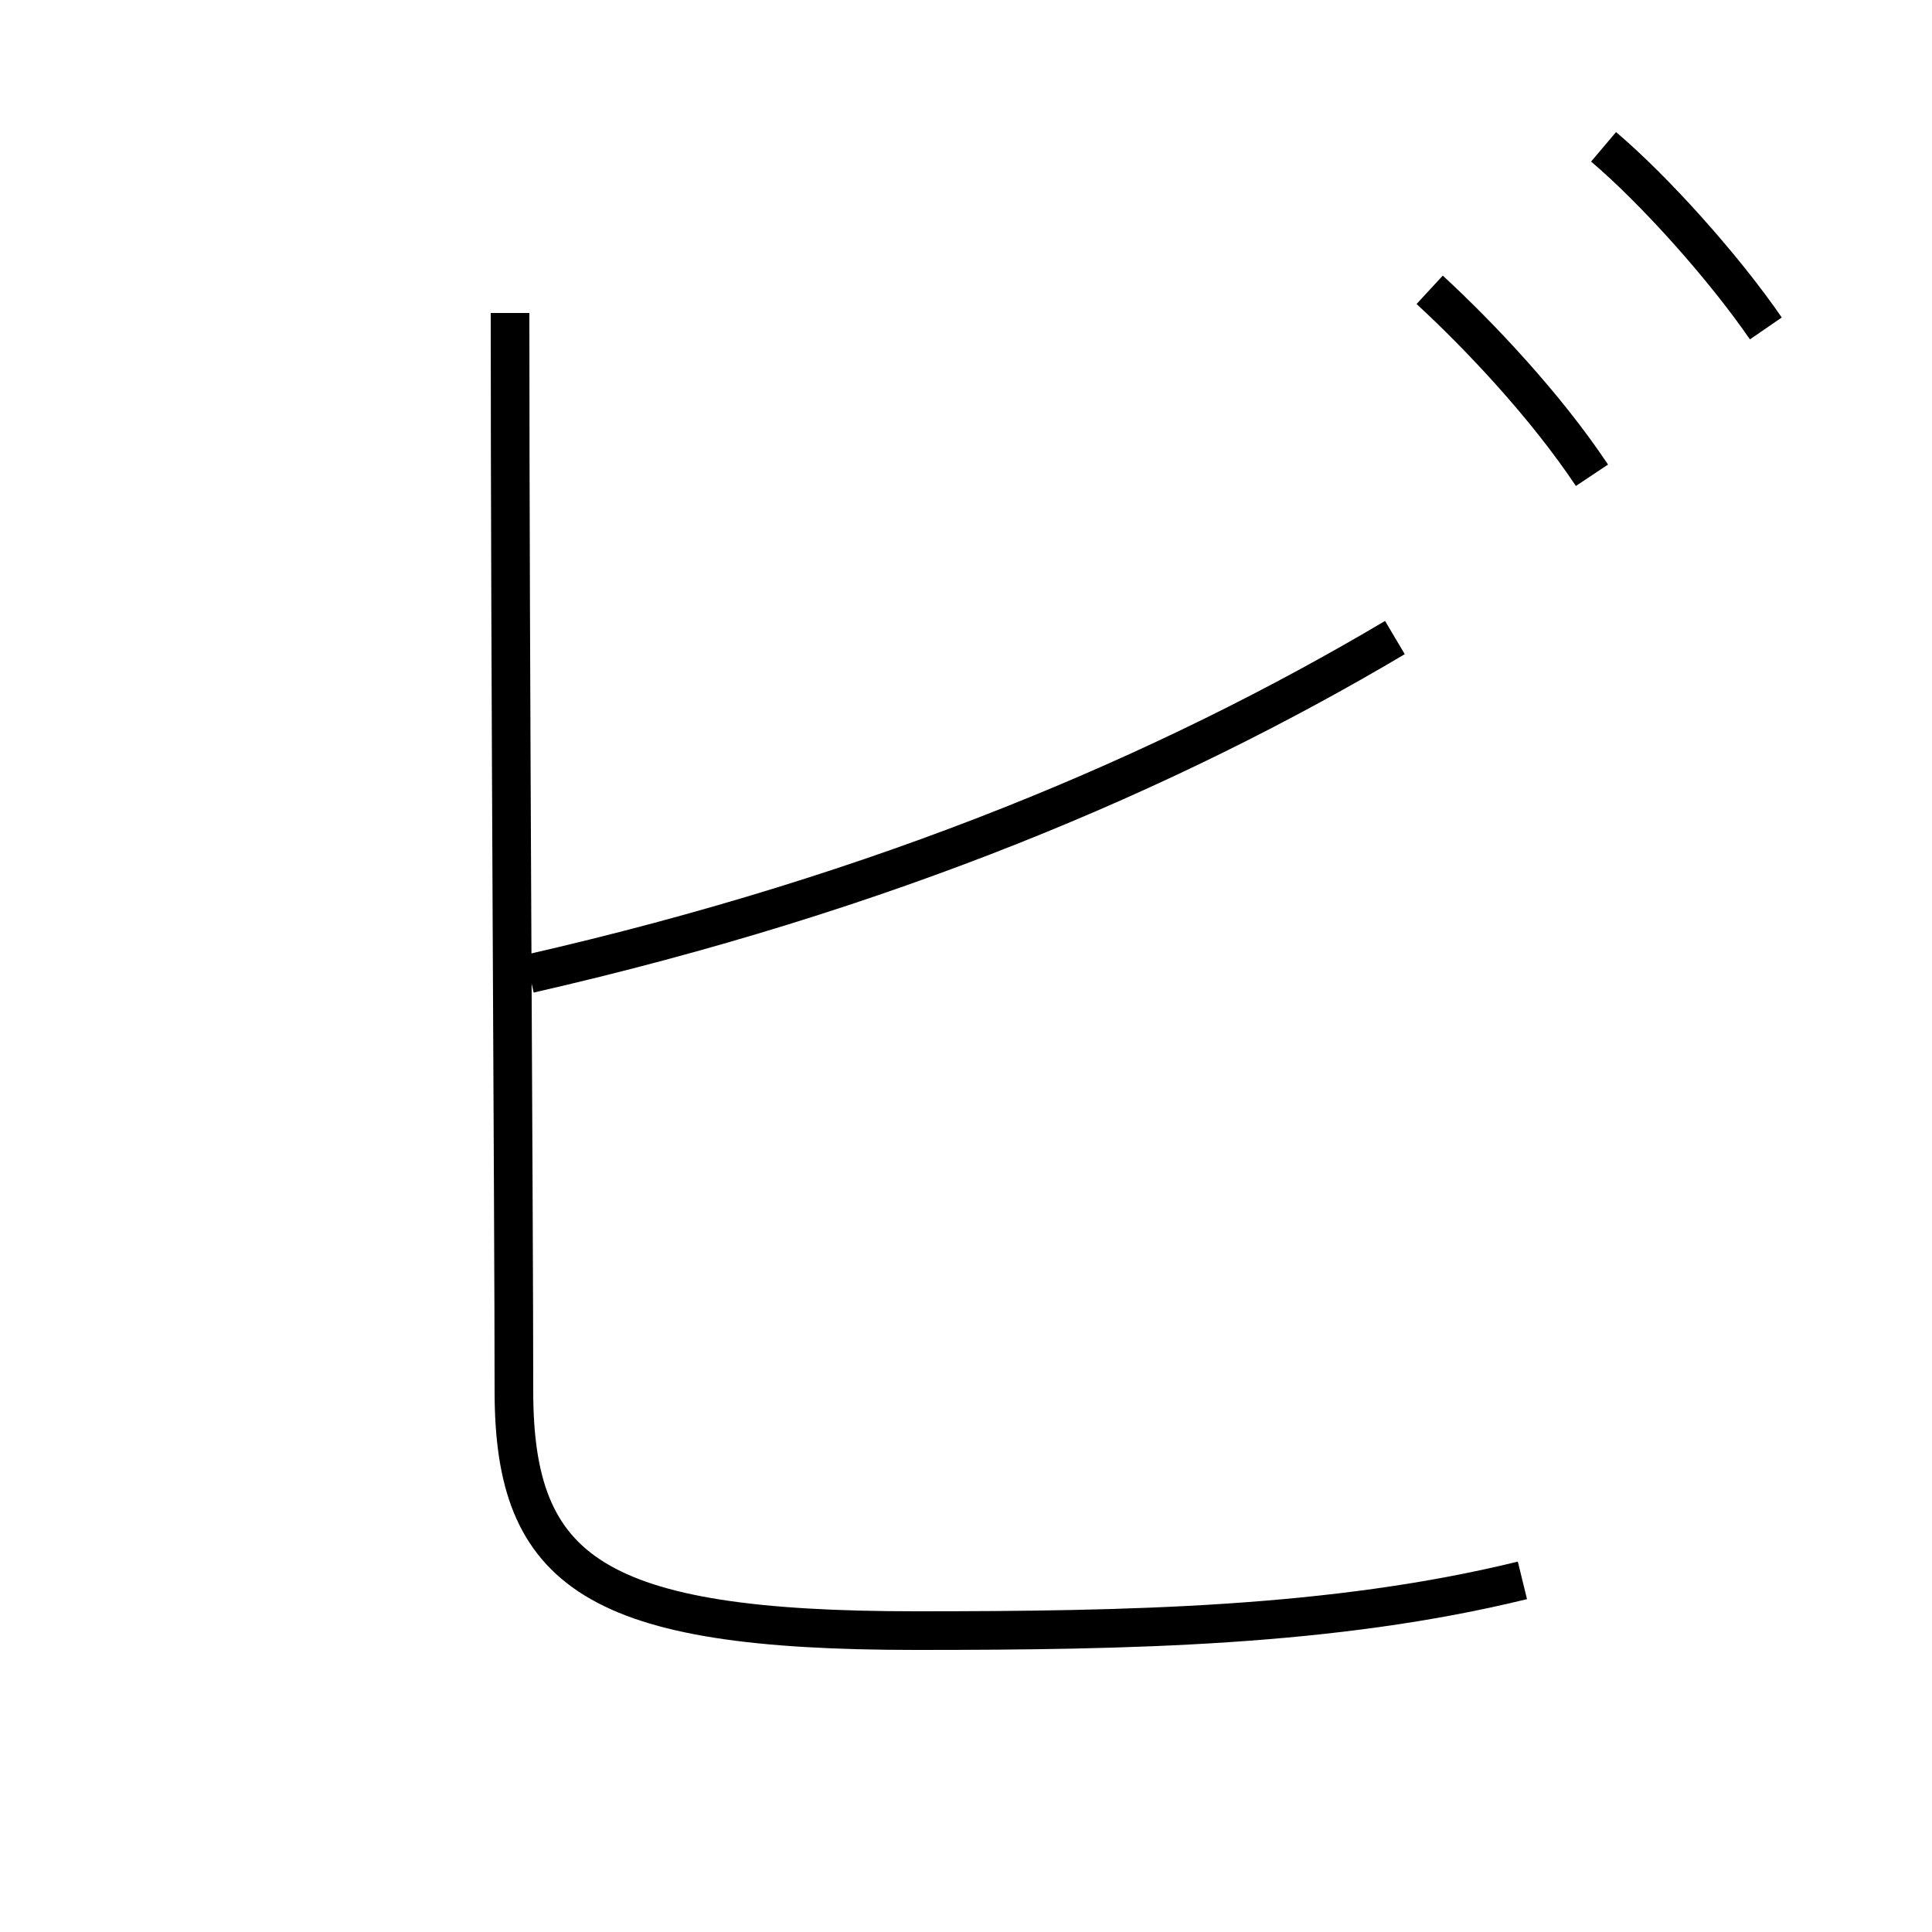 <?xml version='1.0' encoding='utf8'?>
<svg viewBox="0.0 -6.0 50.0 50.0" version="1.1" xmlns="http://www.w3.org/2000/svg">
<rect x="0.0" y="-6.0" width="50.0" height="50.0" fill="#808080" stroke="none"/>
<rect x="-1000" y="-1000" width="2000" height="2000" stroke="white" fill="white"/>
<g style="fill:white;stroke:#000000;  stroke-width:1">
<path d="M 41.2 -31.7 C 40.0 -33.5 38.3 -35.3 37.0 -36.5 M 45.7 -35.5 C 44.6 -37.1 42.8 -39.1 41.5 -40.2 M 13.2 -35.9 C 13.2 -26.6 13.3 -12.6 13.3 -8.0 C 13.3 -3.3 15.4 -1.8 23.7 -1.8 C 29.2 -1.8 34.5 -1.9 39.4 -3.1 M 36.1 -27.5 C 30.2 -24.0 22.9 -20.9 13.7 -18.8" transform="translate(0.0 38.0)" />
</g>
</svg>